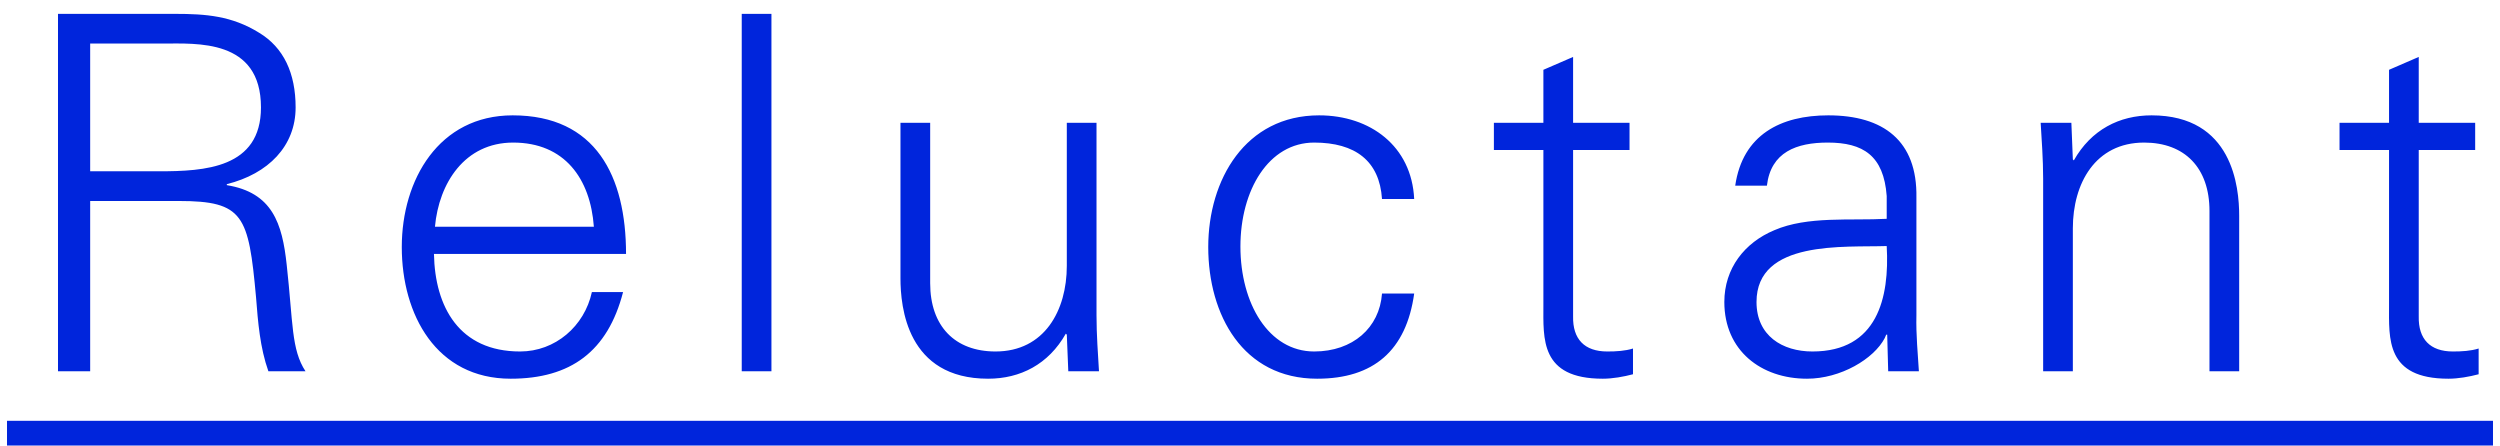 <svg width="101" height="18" viewBox="0 0 101 18" fill="none" xmlns="http://www.w3.org/2000/svg">
<path d="M3.643 6.92V1.76H6.563C7.943 1.76 10.543 1.56 10.543 4.34C10.543 6.8 8.263 6.92 6.423 6.92H3.643ZM3.643 8.12H7.223C9.843 8.12 10.043 8.7 10.343 12C10.423 13.02 10.503 14.04 10.843 15H12.343C11.763 14.12 11.843 13.04 11.583 10.7C11.403 9.02 11.003 7.78 9.163 7.48V7.44C10.843 7.02 11.943 5.9 11.943 4.34C11.943 2.96 11.463 1.92 10.463 1.32C9.363 0.64 8.323 0.56 7.063 0.56H2.343V15H3.643V8.12ZM25.292 10.26C25.292 7.12 24.072 4.66 20.712 4.66C17.732 4.66 16.232 7.26 16.232 9.98C16.232 12.72 17.632 15.3 20.632 15.3C23.052 15.3 24.552 14.2 25.172 11.8H23.912C23.612 13.18 22.432 14.2 21.012 14.2C18.552 14.2 17.572 12.4 17.532 10.26H25.292ZM17.572 9.16C17.732 7.4 18.772 5.76 20.732 5.76C22.812 5.76 23.852 7.22 23.992 9.16H17.572ZM31.166 0.56H29.966V15H31.166V0.56ZM43.099 10.74C43.099 12.54 42.199 14.2 40.219 14.2C38.579 14.2 37.579 13.18 37.579 11.44V4.96H36.379V11.24C36.379 12.4 36.639 15.3 39.919 15.3C41.219 15.3 42.359 14.72 43.059 13.48L43.099 13.52L43.159 15H44.399C44.359 14.32 44.299 13.52 44.299 12.74V4.96H43.099V10.74ZM57.133 8.04C57.033 5.9 55.353 4.66 53.293 4.66C50.313 4.66 48.813 7.26 48.813 9.98C48.813 12.72 50.213 15.3 53.213 15.3C55.493 15.3 56.813 14.16 57.133 11.86H55.833C55.733 13.24 54.653 14.2 53.093 14.2C51.253 14.2 50.113 12.26 50.113 9.96C50.113 7.68 51.253 5.76 53.093 5.76C54.753 5.76 55.733 6.5 55.833 8.04H57.133ZM62.353 12.32C62.353 13.68 62.213 15.3 64.753 15.3C65.153 15.3 65.593 15.22 65.973 15.12V14.08C65.653 14.18 65.293 14.2 64.933 14.2C64.013 14.2 63.533 13.7 63.553 12.78V6.06H65.833V4.96H63.553V2.3L62.353 2.82V4.96H60.353V6.06H62.353V12.32ZM70.963 12.2C70.963 9.68 74.523 10 76.223 9.94C76.343 12.04 75.843 14.2 73.223 14.2C72.003 14.2 70.963 13.56 70.963 12.2ZM76.223 8.84C74.763 8.92 73.023 8.72 71.683 9.3C70.483 9.8 69.663 10.84 69.663 12.2C69.663 14.16 71.143 15.3 73.003 15.3C74.363 15.3 75.703 14.5 76.143 13.66L76.203 13.52H76.243L76.283 15H77.523C77.483 14.32 77.403 13.52 77.423 12.74V7.98C77.463 5.68 76.083 4.66 73.863 4.66C71.943 4.66 70.403 5.44 70.103 7.5H71.383C71.543 6.14 72.583 5.76 73.843 5.76C75.263 5.76 76.103 6.28 76.223 7.92V8.84ZM83.743 9.22C83.743 7.42 84.643 5.76 86.623 5.76C88.263 5.76 89.263 6.78 89.263 8.52V15H90.463V8.72C90.463 7.56 90.203 4.66 86.923 4.66C85.623 4.66 84.483 5.24 83.783 6.48L83.743 6.44L83.683 4.96H82.443C82.483 5.64 82.543 6.44 82.543 7.22V15H83.743V9.22ZM96.517 12.32C96.517 13.68 96.377 15.3 98.917 15.3C99.317 15.3 99.757 15.22 100.137 15.12V14.08C99.817 14.18 99.457 14.2 99.097 14.2C98.177 14.2 97.697 13.7 97.717 12.78V6.06H99.997V4.96H97.717V2.3L96.517 2.82V4.96H94.517V6.06H96.517V12.32Z" fill="#0025DC"/>
<path d="M0.283 17H100.717V18H0.283V17Z" fill="#0025DC"/>
</svg>
